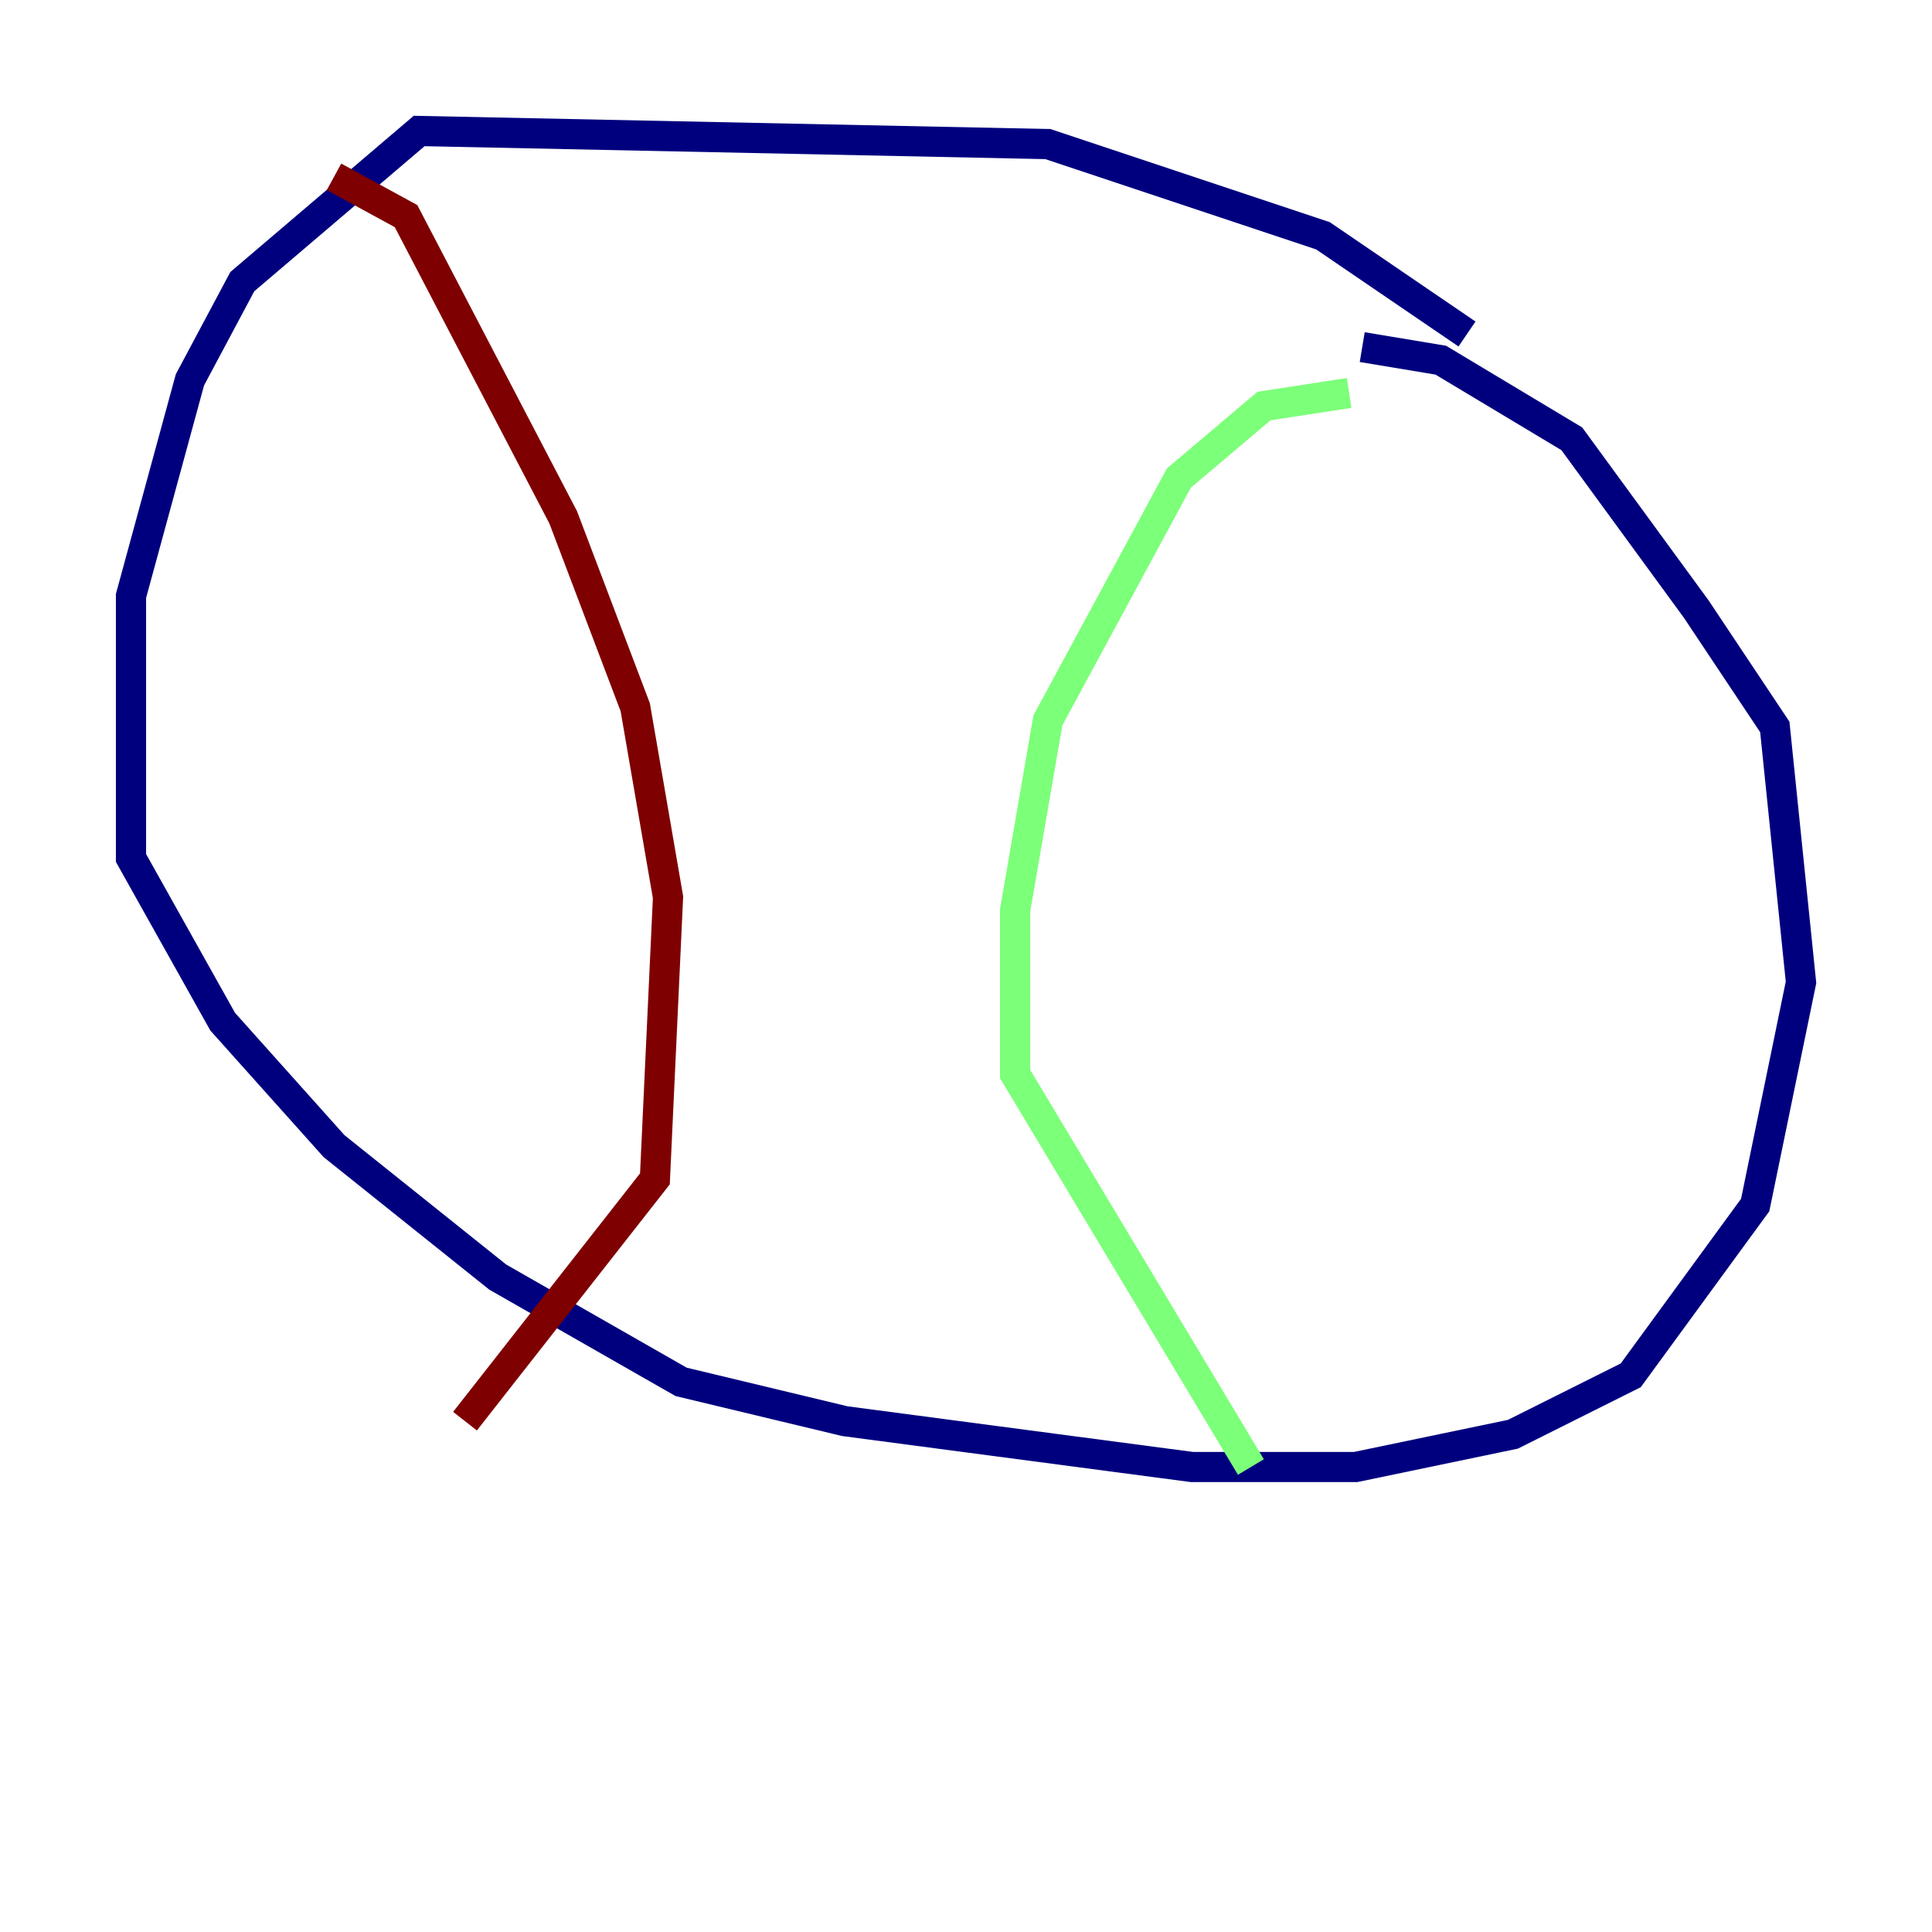 <?xml version="1.0" encoding="utf-8" ?>
<svg baseProfile="tiny" height="128" version="1.2" viewBox="0,0,128,128" width="128" xmlns="http://www.w3.org/2000/svg" xmlns:ev="http://www.w3.org/2001/xml-events" xmlns:xlink="http://www.w3.org/1999/xlink"><defs /><polyline fill="none" points="97.193,22.129 87.647,15.62 69.424,9.546 27.77,8.678 16.054,18.658 12.583,25.166 8.678,39.485 8.678,56.841 14.752,67.688 22.129,75.932 32.976,84.61 45.125,91.552 55.973,94.156 78.969,97.193 89.817,97.193 100.231,95.024 108.041,91.119 116.285,79.837 119.322,65.085 117.586,48.163 112.38,40.352 104.136,29.071 95.458,23.864 90.251,22.997" stroke="#00007f" stroke-width="2" /><polyline fill="none" points="89.383,26.034 83.742,26.902 78.102,31.675 69.424,47.729 67.254,60.312 67.254,71.159 82.875,97.193" stroke="#7cff79" stroke-width="2" /><polyline fill="none" points="22.129,11.715 26.902,14.319 37.315,34.278 42.088,46.861 44.258,59.444 43.39,78.102 30.807,94.156" stroke="#7f0000" stroke-width="2" /></svg>